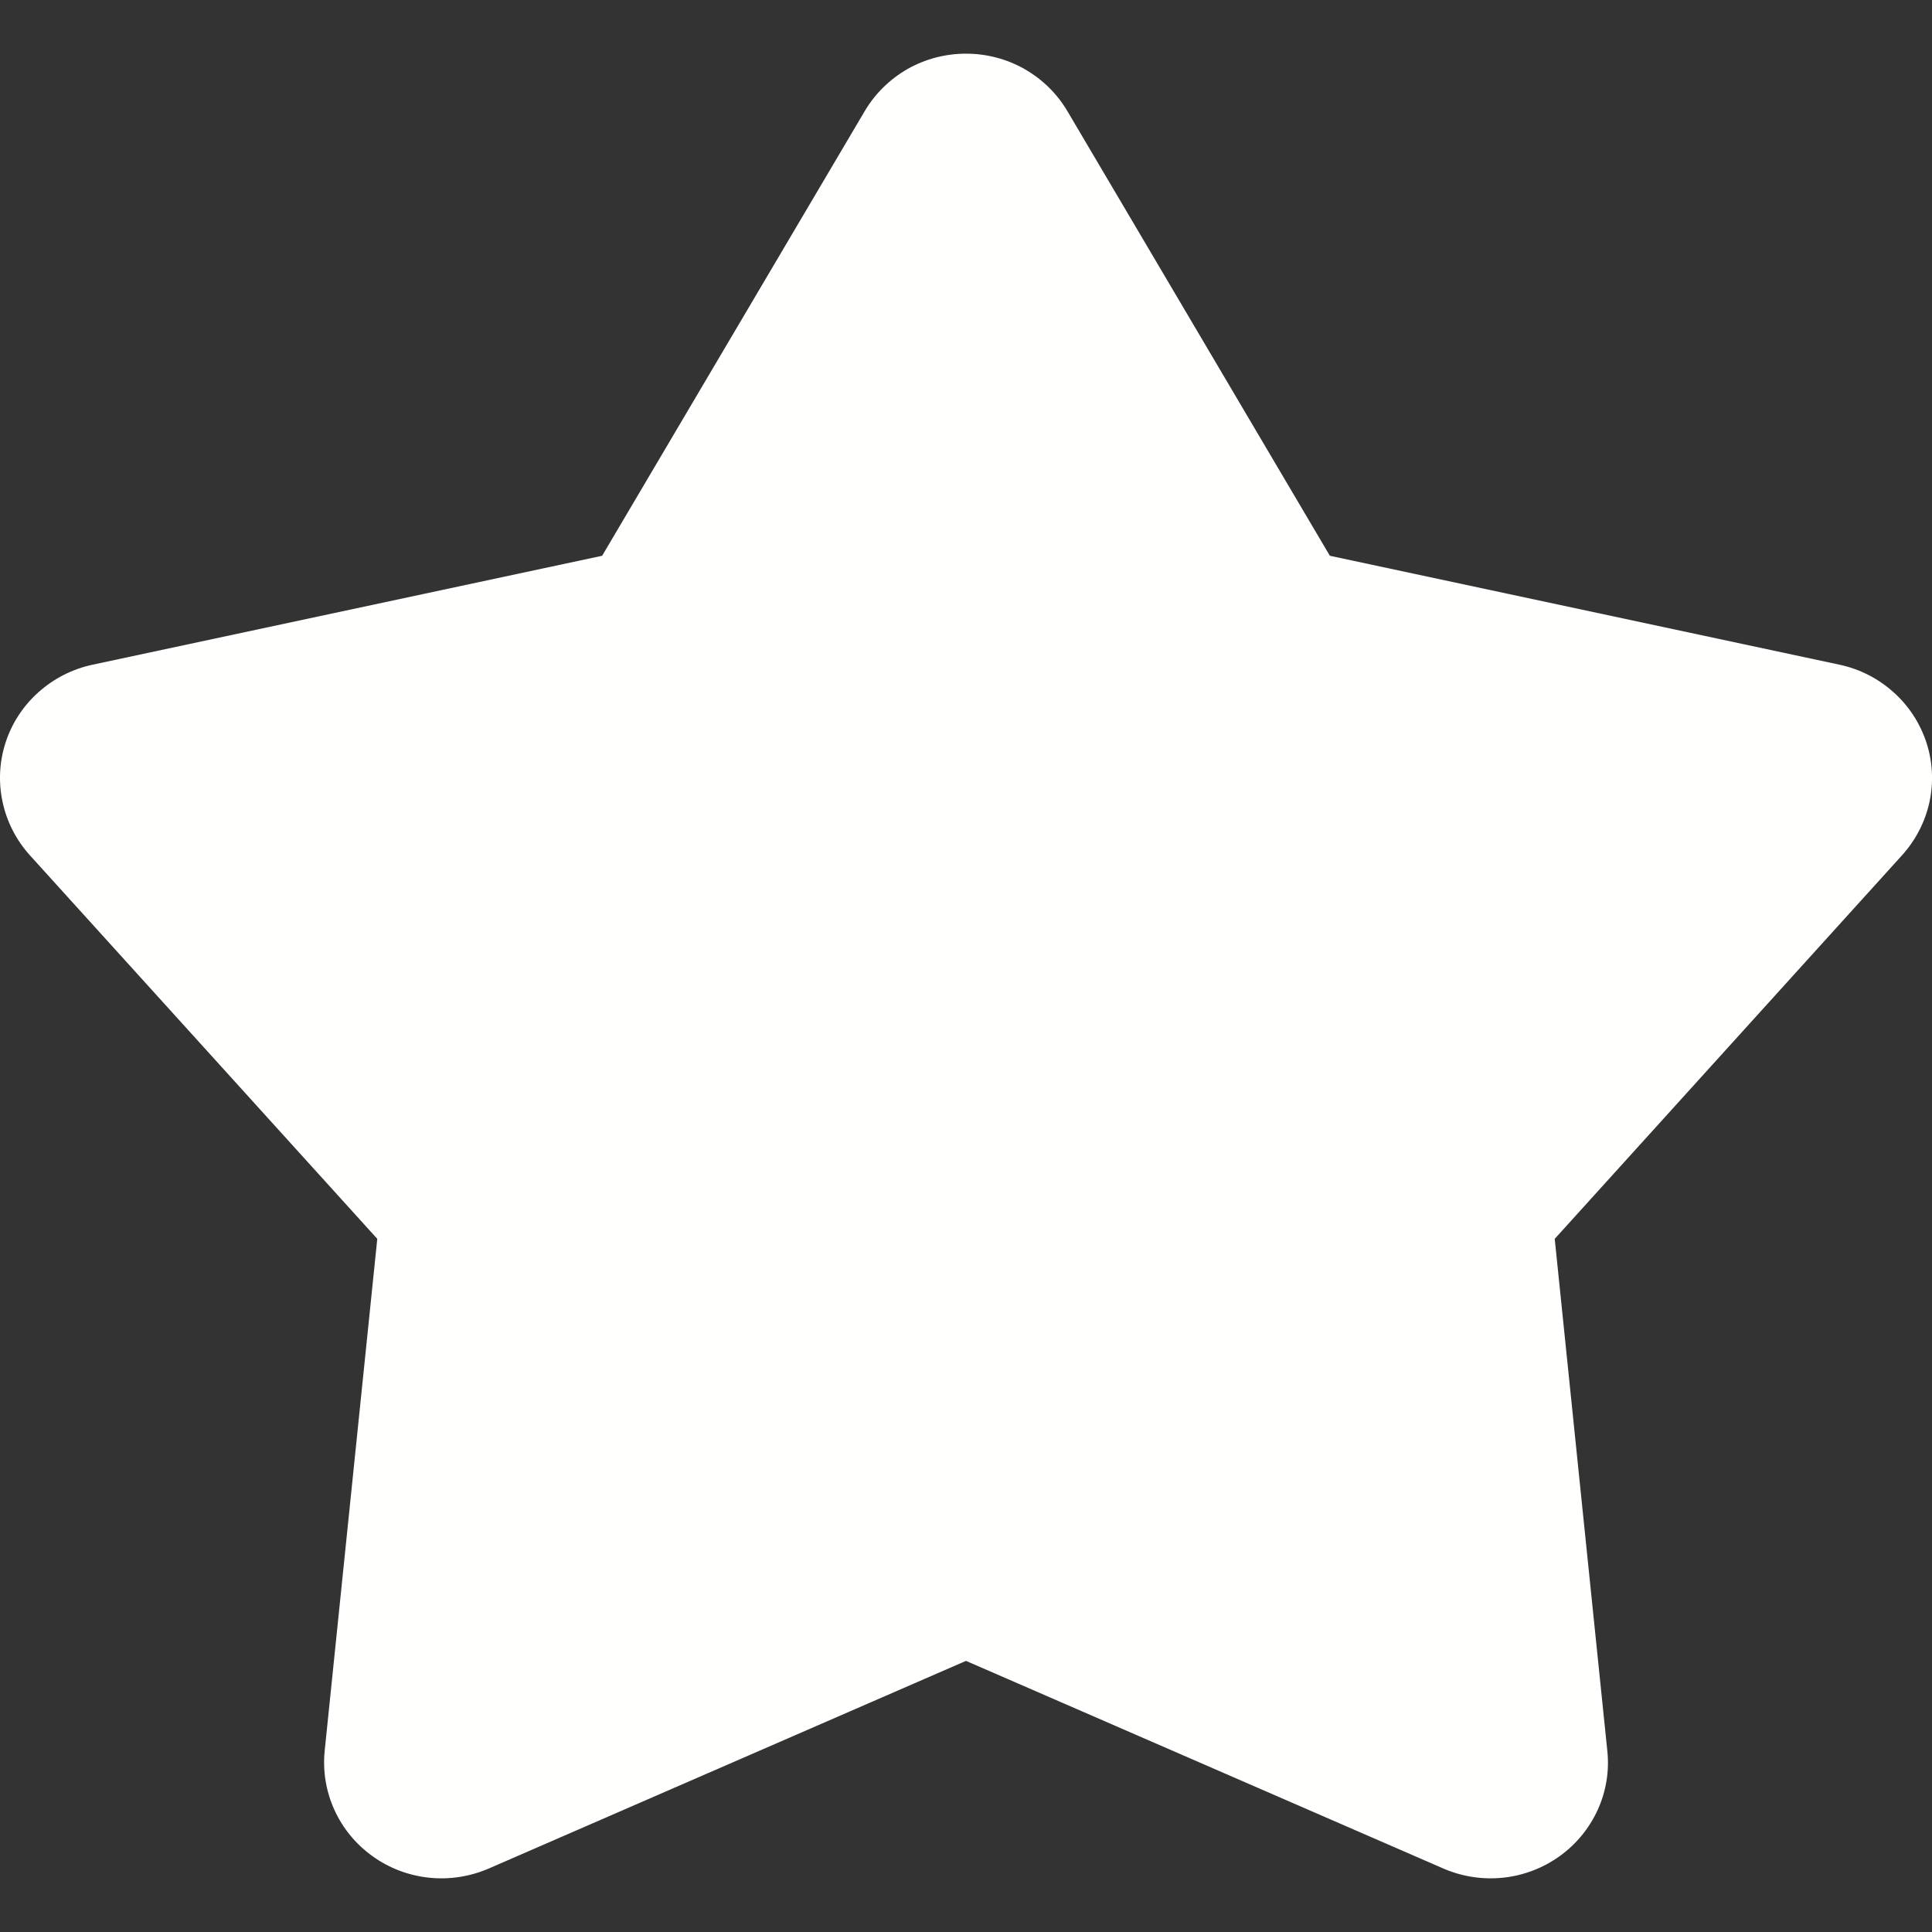 <svg width="18" height="18" viewBox="0 0 18 18" fill="none" xmlns="http://www.w3.org/2000/svg">
<rect x="0" y="0" width="18" height="18" fill="#333333" stroke="none"/>
<path d="M8.056 1.036C8.152 0.873 8.29 0.738 8.455 0.643C8.621 0.549 8.809 0.5 9 0.5C9.192 0.5 9.379 0.549 9.545 0.643C9.711 0.738 9.849 0.873 9.945 1.036L12.39 5.178L17.139 6.193C17.326 6.233 17.498 6.321 17.64 6.448C17.782 6.574 17.887 6.735 17.947 6.915C18.006 7.094 18.016 7.286 17.977 7.47C17.937 7.655 17.849 7.826 17.722 7.967L14.485 11.542L14.975 16.312C14.995 16.5 14.964 16.689 14.886 16.861C14.807 17.034 14.685 17.183 14.53 17.294C14.375 17.405 14.194 17.474 14.004 17.494C13.813 17.514 13.621 17.484 13.446 17.408L9 15.474L4.555 17.408C4.38 17.484 4.187 17.514 3.997 17.494C3.807 17.474 3.625 17.405 3.471 17.294C3.316 17.183 3.193 17.034 3.115 16.861C3.037 16.689 3.006 16.5 3.025 16.312L3.515 11.542L0.278 7.968C0.151 7.827 0.063 7.656 0.024 7.471C-0.016 7.286 -0.006 7.095 0.053 6.915C0.112 6.735 0.218 6.574 0.36 6.448C0.502 6.321 0.675 6.233 0.862 6.193L5.61 5.178L8.056 1.036Z" fill="#FFFFFE"/>
</svg>
